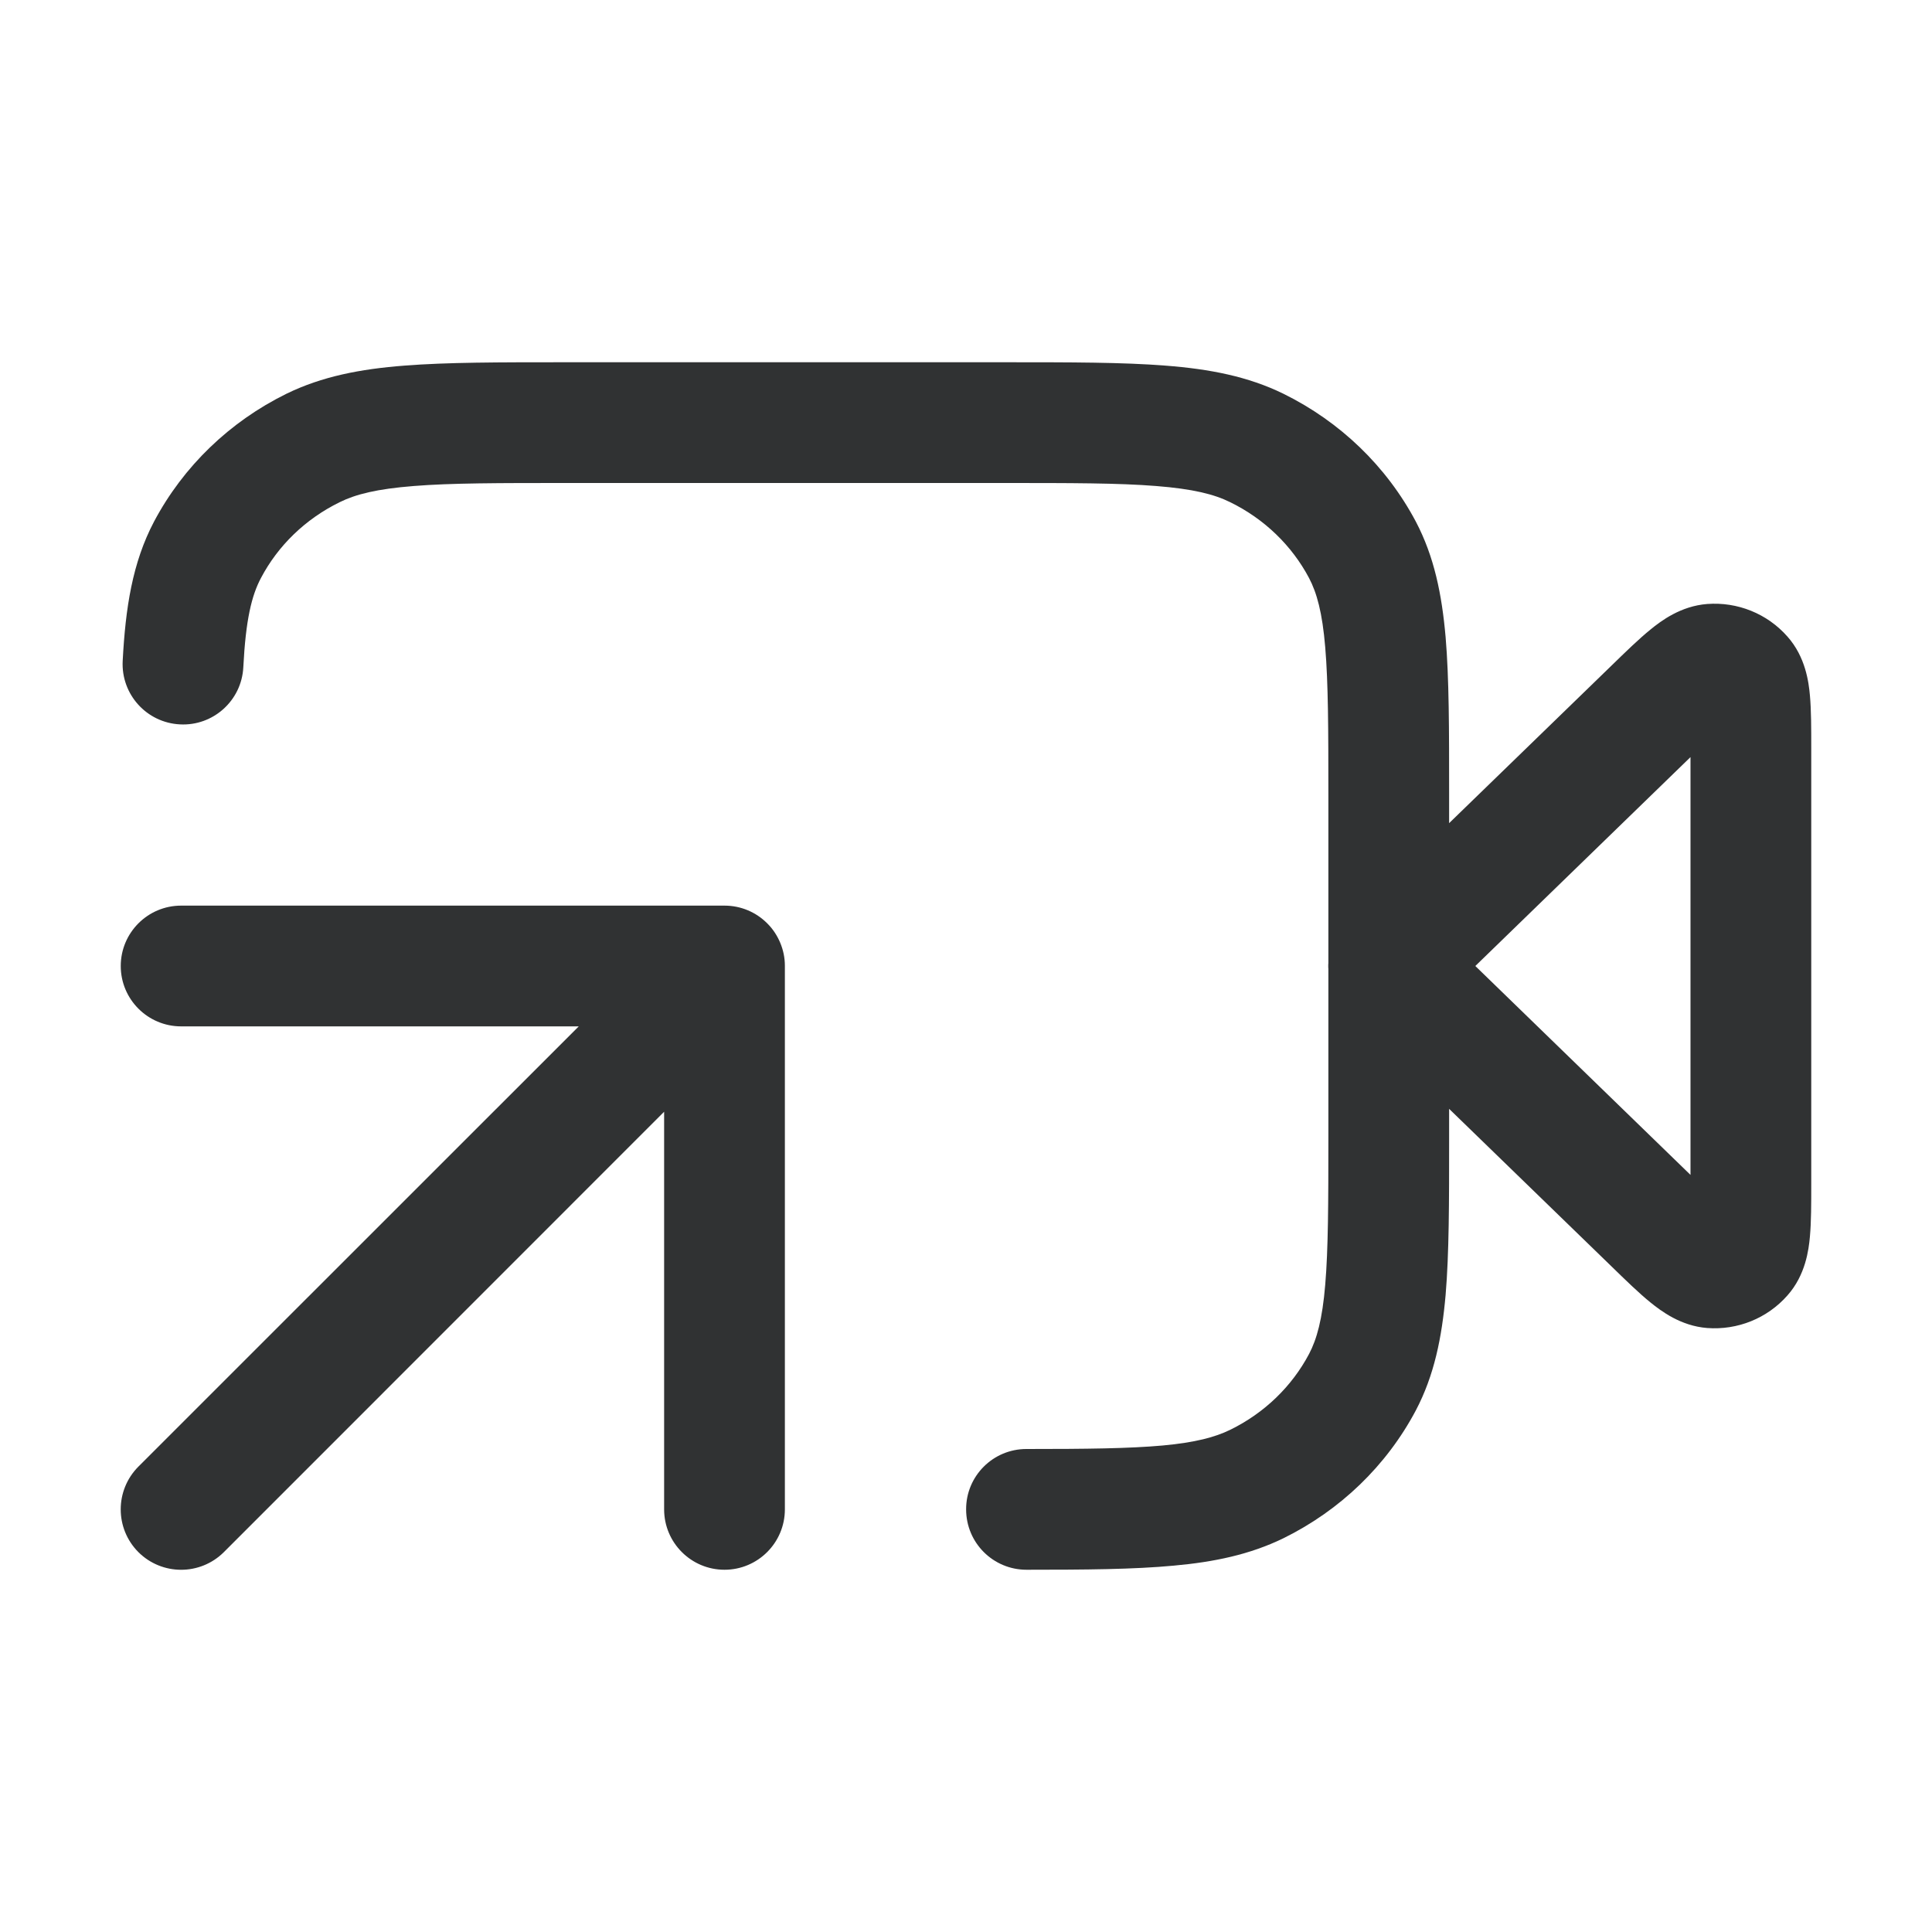 <svg width="16" height="16" viewBox="0 0 16 16" fill="none" xmlns="http://www.w3.org/2000/svg">
    <path fill-rule="evenodd" clip-rule="evenodd"
        d="M8.321 3H4.68C4.137 3 3.701 3 3.348 3.028C2.985 3.056 2.667 3.117 2.372 3.261C1.903 3.492 1.519 3.861 1.276 4.319C1.096 4.66 1.039 5.036 1.016 5.474C1.002 5.75 1.214 5.985 1.49 5.999C1.765 6.014 2.001 5.802 2.015 5.526C2.035 5.132 2.084 4.932 2.161 4.787C2.302 4.519 2.529 4.298 2.813 4.159C2.946 4.093 3.122 4.049 3.426 4.025C3.736 4 4.133 4 4.701 4H8.301C8.869 4 9.266 4 9.575 4.025C9.879 4.049 10.055 4.093 10.188 4.159C10.472 4.298 10.699 4.519 10.841 4.787C10.905 4.909 10.951 5.072 10.975 5.361C11 5.657 11.001 6.037 11.001 6.586V7.976C11 7.984 11 7.992 11 8C11 8.008 11 8.016 11.001 8.024V9.414C11.001 9.963 11 10.343 10.975 10.639C10.951 10.928 10.905 11.091 10.841 11.213C10.699 11.481 10.472 11.702 10.188 11.841C10.063 11.902 9.9 11.946 9.629 11.971C9.352 11.996 8.999 12 8.5 12C8.224 12 8 12.224 8.001 12.5C8.001 12.777 8.225 13 8.501 13C8.99 13 9.39 12.997 9.72 12.966C10.055 12.936 10.352 12.874 10.629 12.739C11.098 12.508 11.482 12.139 11.725 11.681C11.878 11.39 11.941 11.077 11.972 10.723C12.001 10.38 12.001 9.958 12.001 9.436V9.183L13.347 10.489C13.463 10.602 13.573 10.709 13.668 10.786C13.756 10.857 13.919 10.981 14.138 10.998C14.388 11.017 14.635 10.919 14.803 10.728C14.953 10.559 14.979 10.351 14.989 10.24C15 10.118 15 9.966 15 9.807V6.193C15 6.034 15 5.882 14.989 5.76C14.979 5.649 14.953 5.441 14.803 5.272C14.635 5.081 14.388 4.983 14.138 5.002C13.919 5.019 13.756 5.142 13.668 5.214C13.573 5.291 13.463 5.398 13.347 5.511L12.001 6.817V6.564C12.001 6.042 12.001 5.62 11.972 5.277C11.941 4.923 11.878 4.61 11.725 4.319C11.482 3.861 11.098 3.492 10.629 3.261C10.335 3.117 10.016 3.056 9.653 3.028C9.3 3 8.864 3 8.321 3ZM14 6.27L12.218 8L14 9.73V6.27Z"
        fill="#303233" />
    <path
        d="M6.462 7.809C6.438 7.751 6.403 7.696 6.356 7.649L6.351 7.644C6.261 7.555 6.137 7.5 6 7.5H1.5C1.224 7.5 1 7.724 1 8C1 8.276 1.224 8.5 1.5 8.5H4.793L1.146 12.146C0.951 12.342 0.951 12.658 1.146 12.854C1.342 13.049 1.658 13.049 1.854 12.854L5.5 9.207V12.5C5.5 12.776 5.724 13 6 13C6.276 13 6.5 12.776 6.5 12.5V8L6.5 7.997C6.5 7.933 6.487 7.869 6.462 7.809Z"
        fill="#303233" />
</svg>
